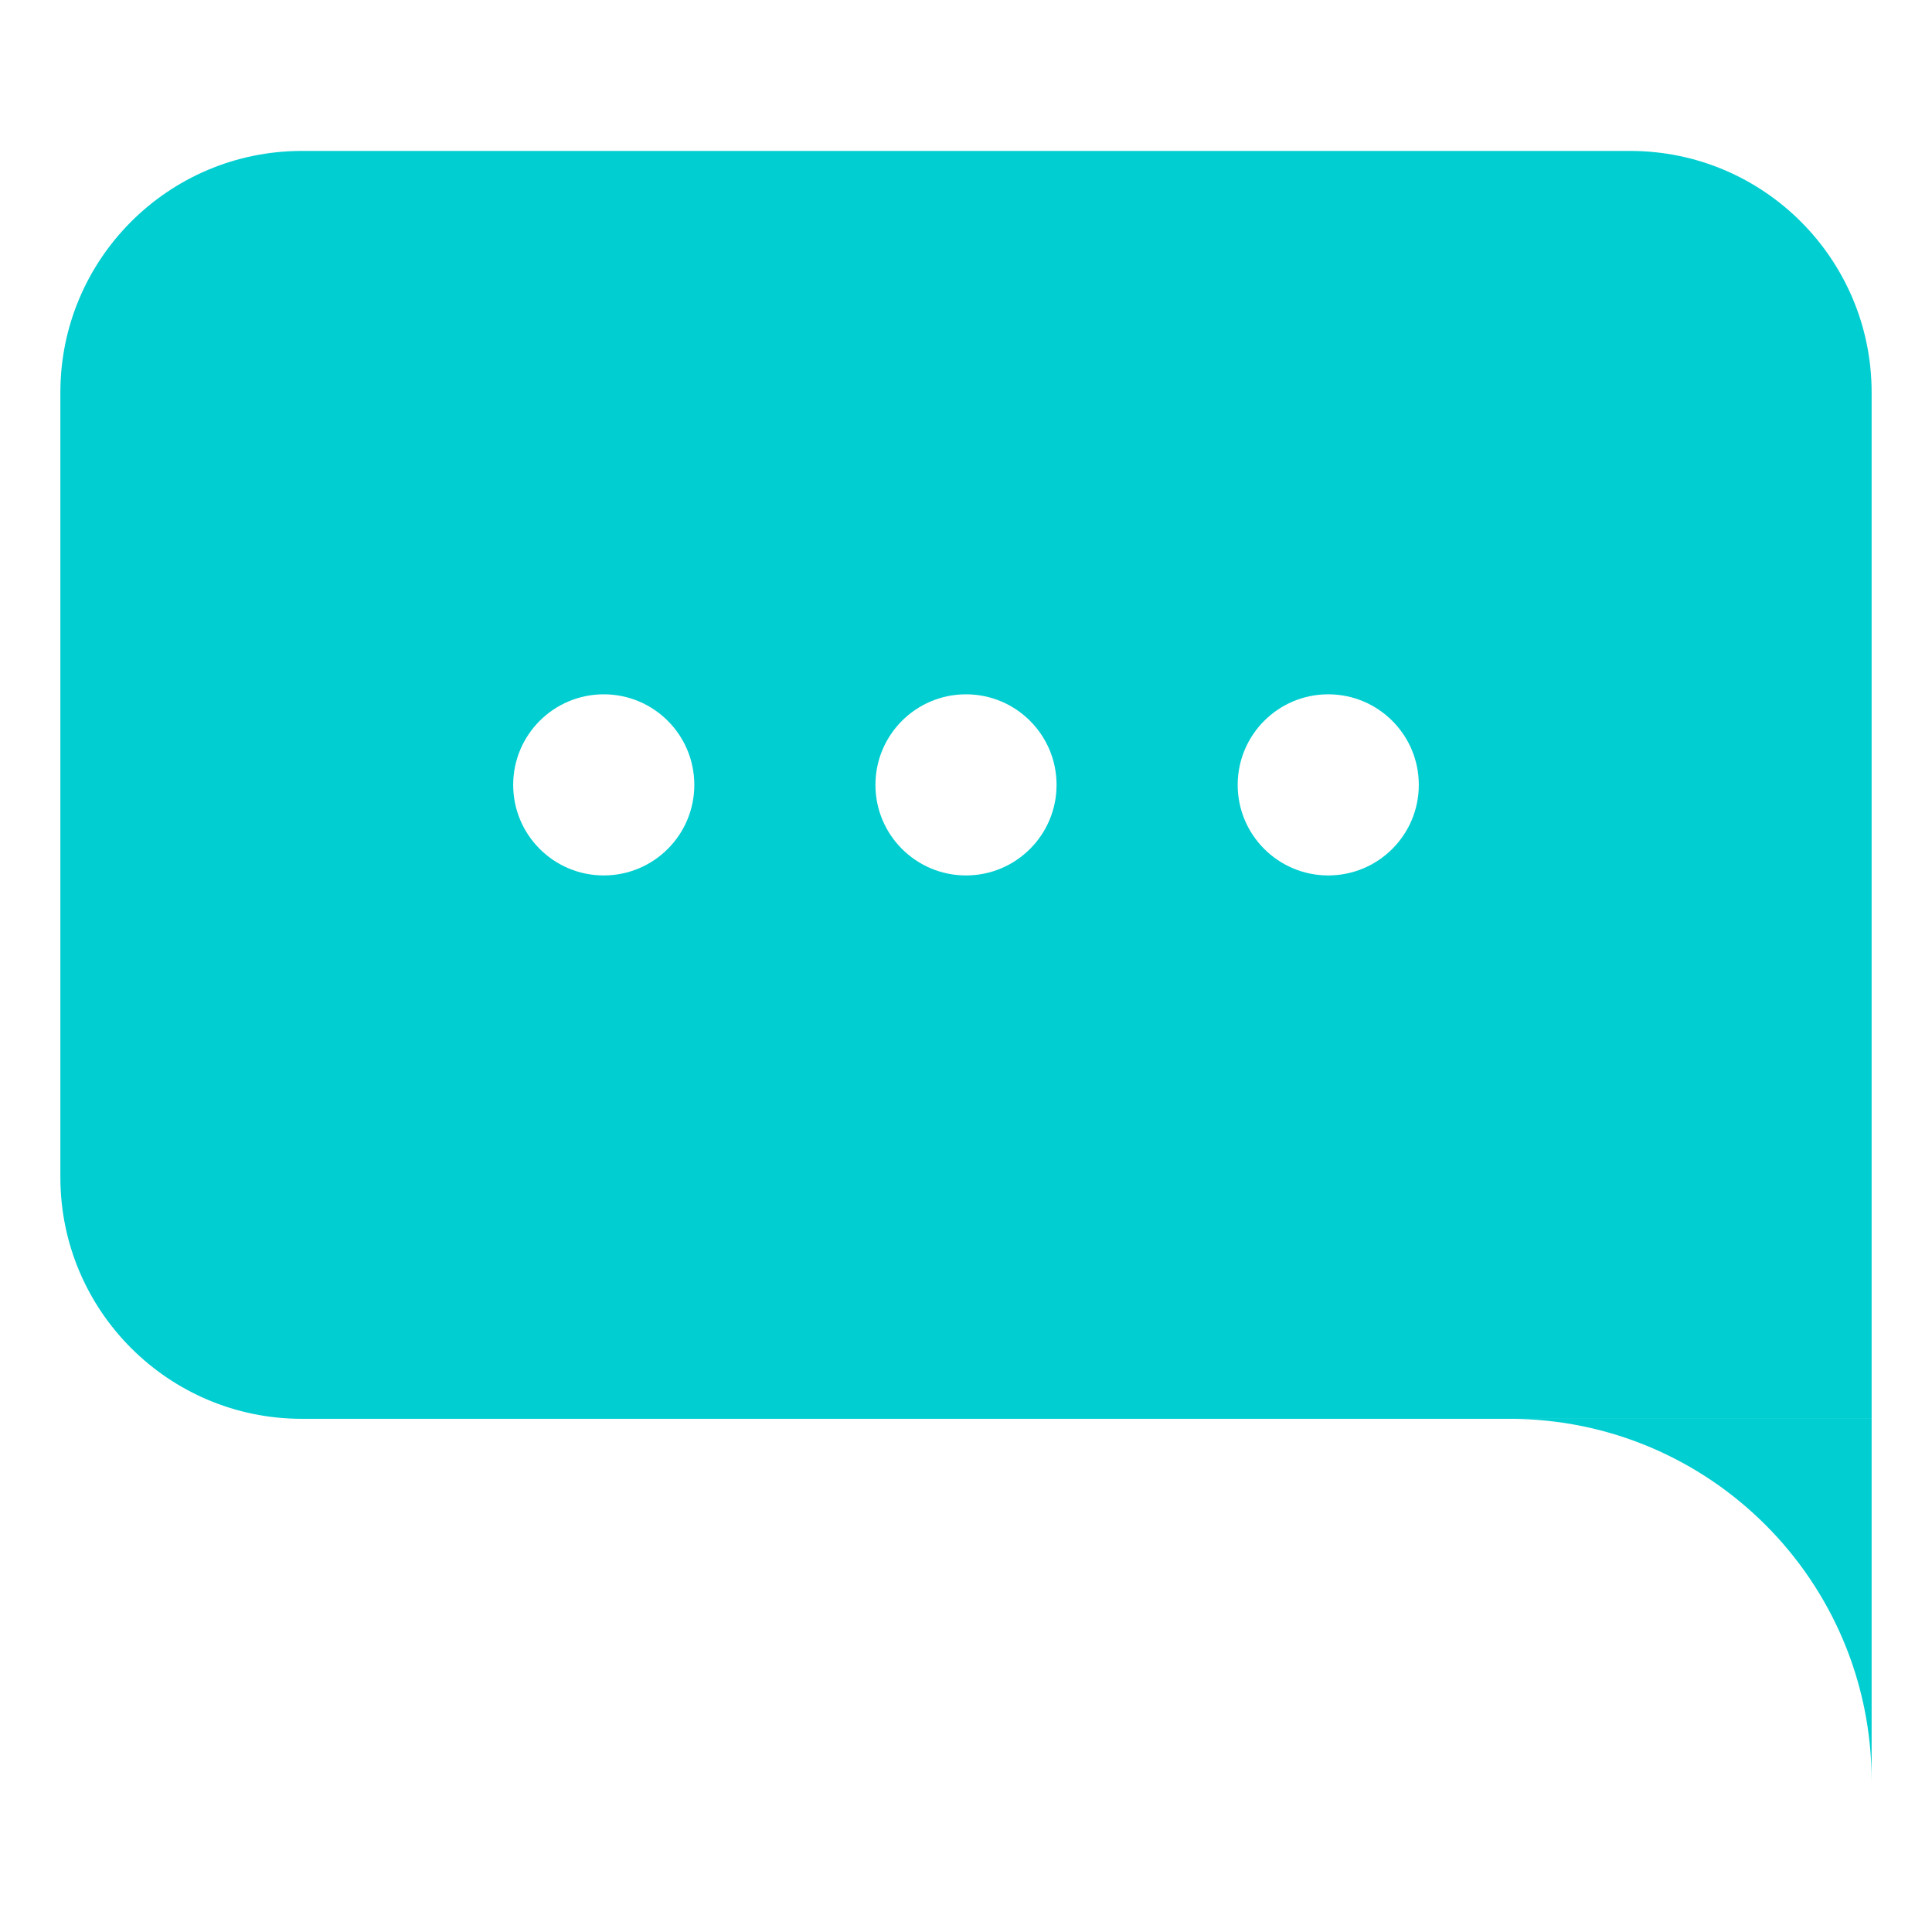 <svg width="64" height="64" viewBox="0 0 64 64" fill="none" xmlns="http://www.w3.org/2000/svg">
<path d="M62 59V47H50C56.627 47 62 52.373 62 59Z" fill="#00CED1"/>
<path fill-rule="evenodd" clip-rule="evenodd" d="M62 13C62 8.582 58.418 5 54 5H10C5.582 5 2 8.582 2 13V39C2 43.418 5.582 47 10 47H62V13ZM23 26C23 24.343 21.657 23 20 23C18.343 23 17 24.343 17 26C17 27.657 18.343 29 20 29C21.657 29 23 27.657 23 26ZM29 26C29 24.343 30.343 23 32 23C33.657 23 35 24.343 35 26C35 27.657 33.657 29 32 29C30.343 29 29 27.657 29 26ZM47 26C47 24.343 45.657 23 44 23C42.343 23 41 24.343 41 26C41 27.657 42.343 29 44 29C45.657 29 47 27.657 47 26Z" fill="#00CED1"/>
</svg>
